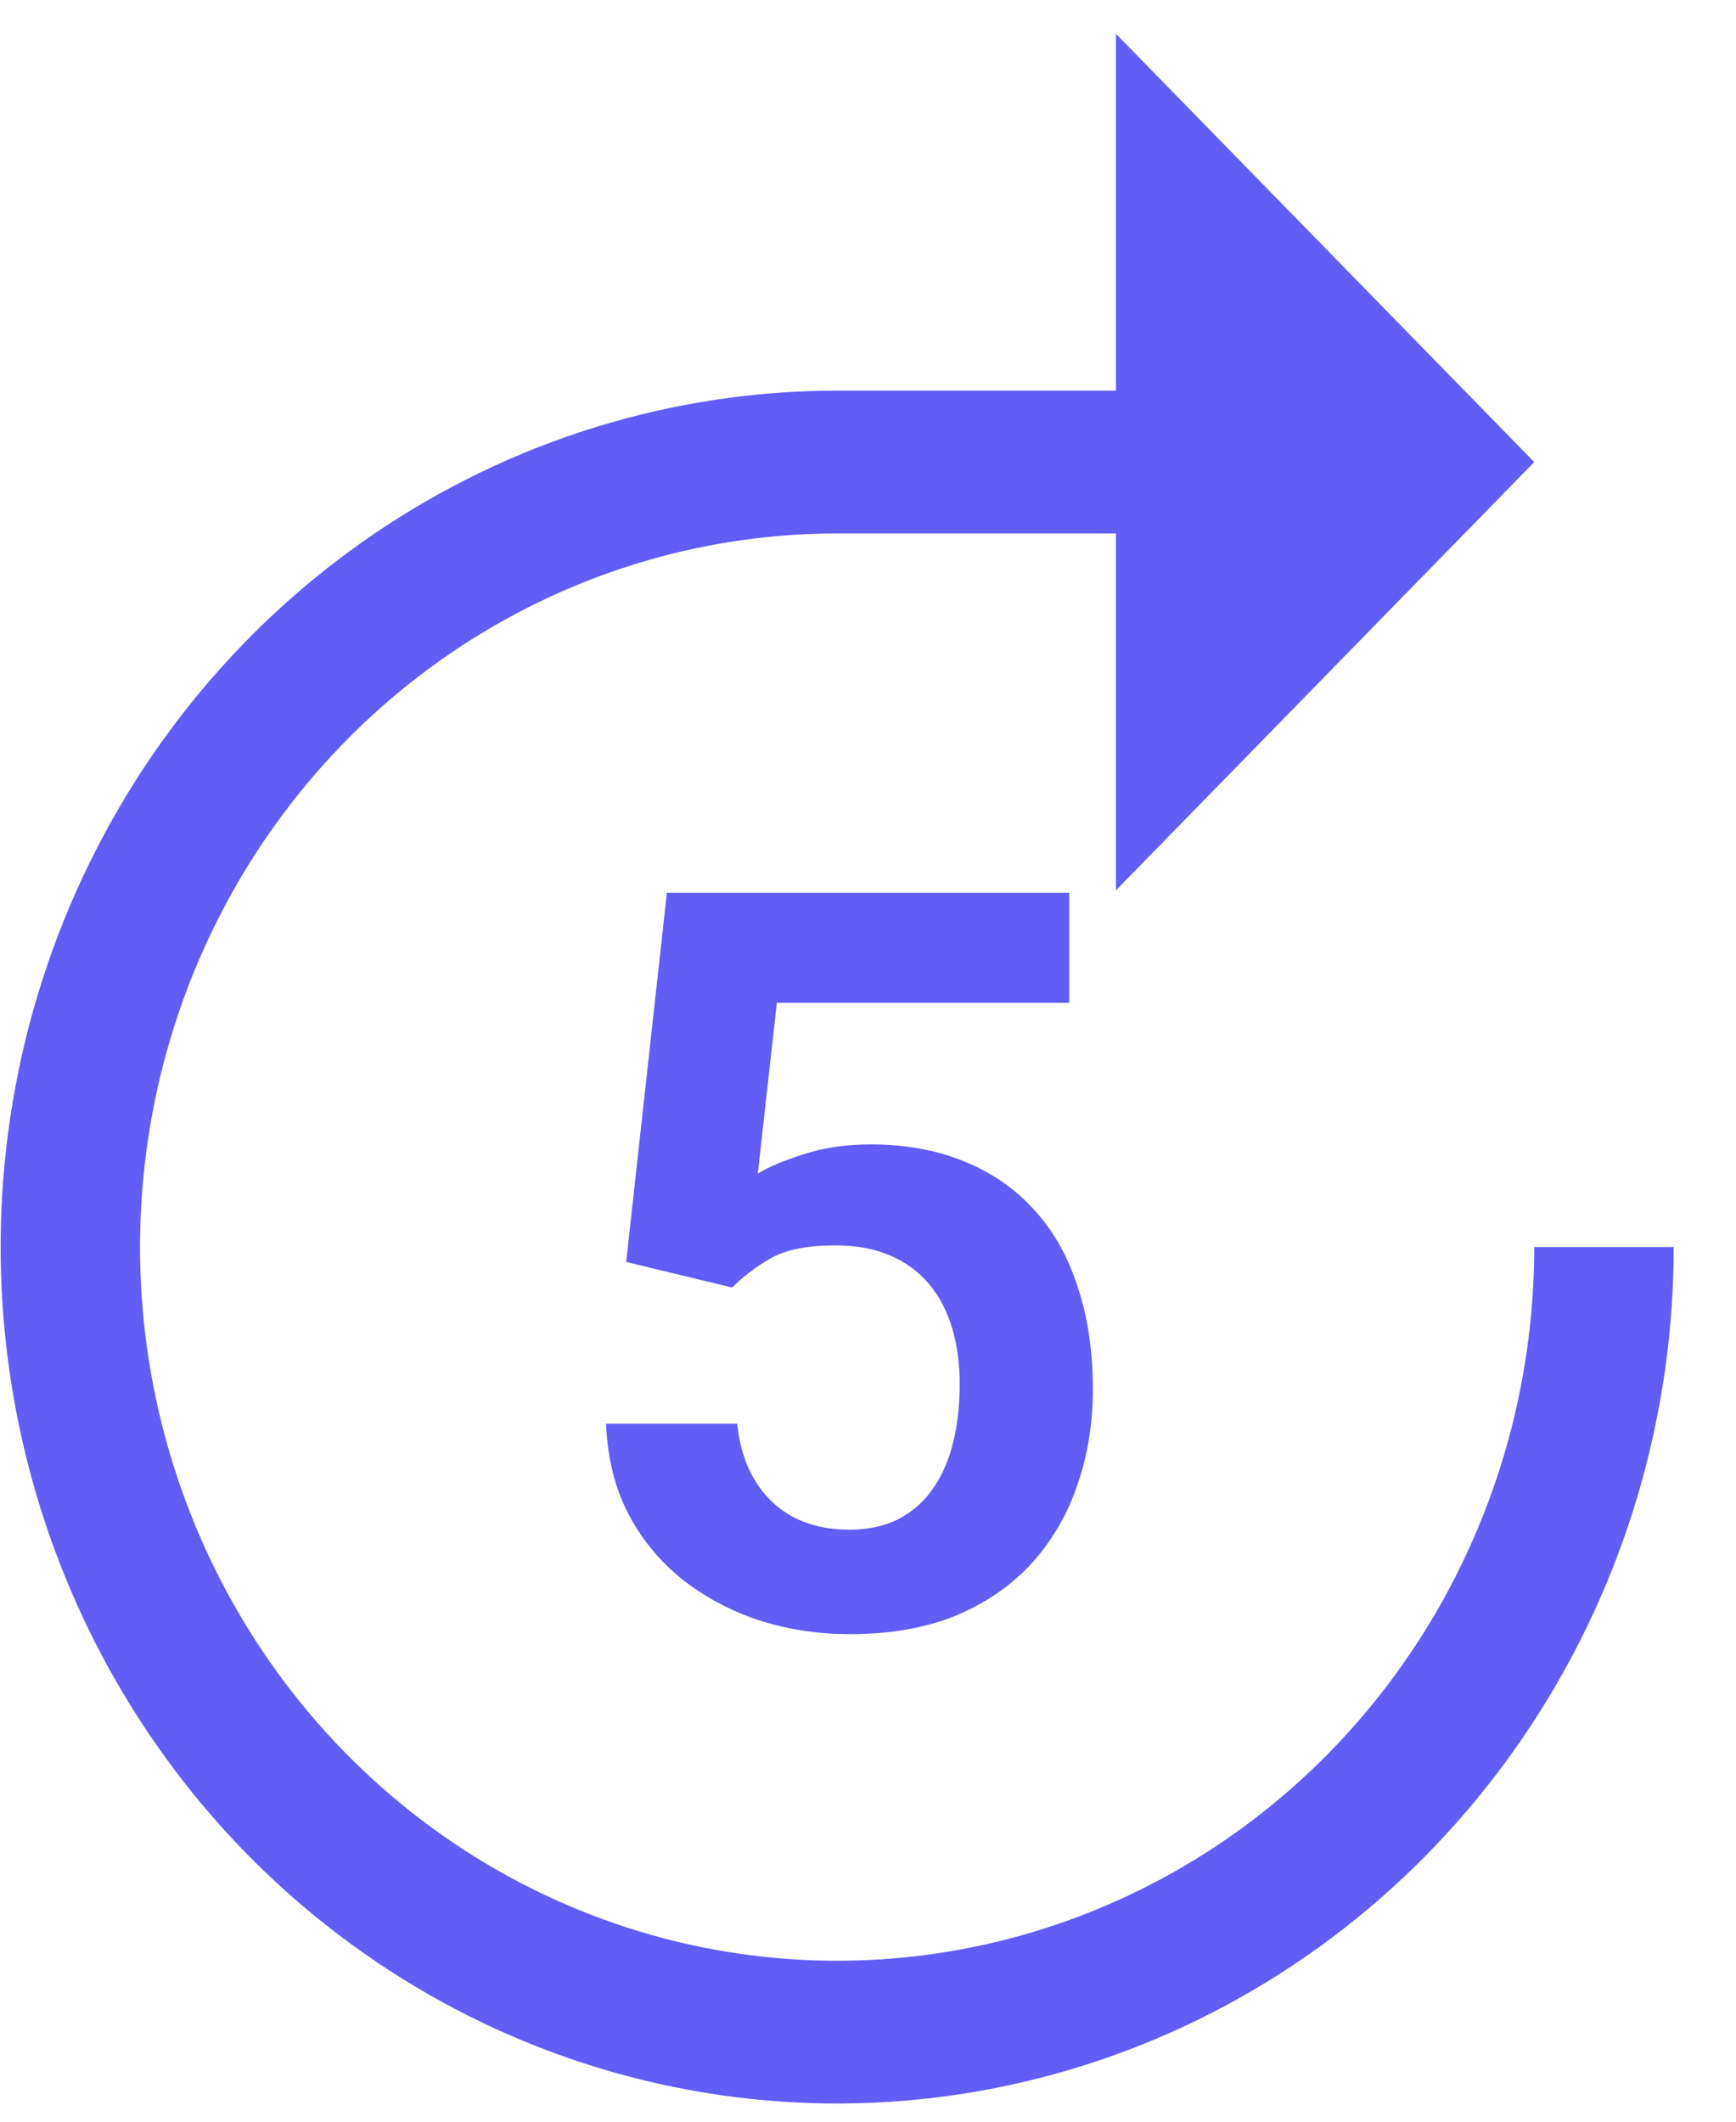 <svg width="27" height="33" viewBox="0 0 27 33" fill="none" xmlns="http://www.w3.org/2000/svg">
<path d="M26.031 19.397C26.031 22.031 25.268 24.607 23.838 26.797C22.409 28.988 20.377 30.695 17.999 31.703C15.622 32.711 13.006 32.975 10.482 32.461C7.958 31.947 5.64 30.678 3.82 28.816C2.001 26.953 0.762 24.579 0.26 21.995C-0.242 19.412 0.015 16.733 1 14.299C1.985 11.865 3.652 9.785 5.792 8.321C7.932 6.858 10.447 6.076 13.02 6.076H17.357V0.526L23.862 7.187L17.357 13.847V8.297H13.02C10.876 8.297 8.78 8.948 6.997 10.167C5.214 11.387 3.824 13.121 3.003 15.149C2.183 17.177 1.968 19.409 2.386 21.562C2.805 23.716 3.837 25.693 5.354 27.246C6.87 28.798 8.802 29.855 10.905 30.284C13.008 30.712 15.188 30.492 17.169 29.652C19.151 28.812 20.844 27.389 22.035 25.564C23.227 23.738 23.862 21.592 23.862 19.397H26.031Z" fill="#625DF5"/>
<path d="M11.387 20.026L9.739 19.628L10.372 13.886H16.629V15.597H12.082L11.786 18.253C11.947 18.154 12.181 18.055 12.489 17.956C12.801 17.852 13.153 17.8 13.543 17.8C14.085 17.8 14.569 17.888 14.997 18.065C15.424 18.237 15.786 18.487 16.082 18.815C16.385 19.144 16.611 19.545 16.762 20.019C16.919 20.487 16.997 21.019 16.997 21.612C16.997 22.133 16.919 22.623 16.762 23.081C16.611 23.534 16.379 23.938 16.067 24.292C15.754 24.641 15.361 24.917 14.887 25.12C14.413 25.318 13.856 25.417 13.215 25.417C12.731 25.417 12.265 25.347 11.817 25.206C11.374 25.06 10.976 24.849 10.622 24.573C10.267 24.292 9.984 23.948 9.77 23.542C9.562 23.136 9.447 22.67 9.426 22.144H11.465C11.502 22.492 11.595 22.789 11.747 23.034C11.898 23.279 12.095 23.466 12.34 23.597C12.59 23.727 12.879 23.792 13.207 23.792C13.504 23.792 13.76 23.737 13.973 23.628C14.192 23.513 14.372 23.355 14.512 23.151C14.653 22.948 14.757 22.709 14.825 22.433C14.892 22.157 14.926 21.855 14.926 21.526C14.926 21.209 14.887 20.92 14.809 20.659C14.731 20.394 14.611 20.164 14.45 19.972C14.288 19.779 14.085 19.631 13.84 19.526C13.601 19.422 13.319 19.37 12.997 19.37C12.564 19.37 12.231 19.435 11.997 19.565C11.767 19.696 11.564 19.849 11.387 20.026Z" fill="#625DF5"/>
</svg>
